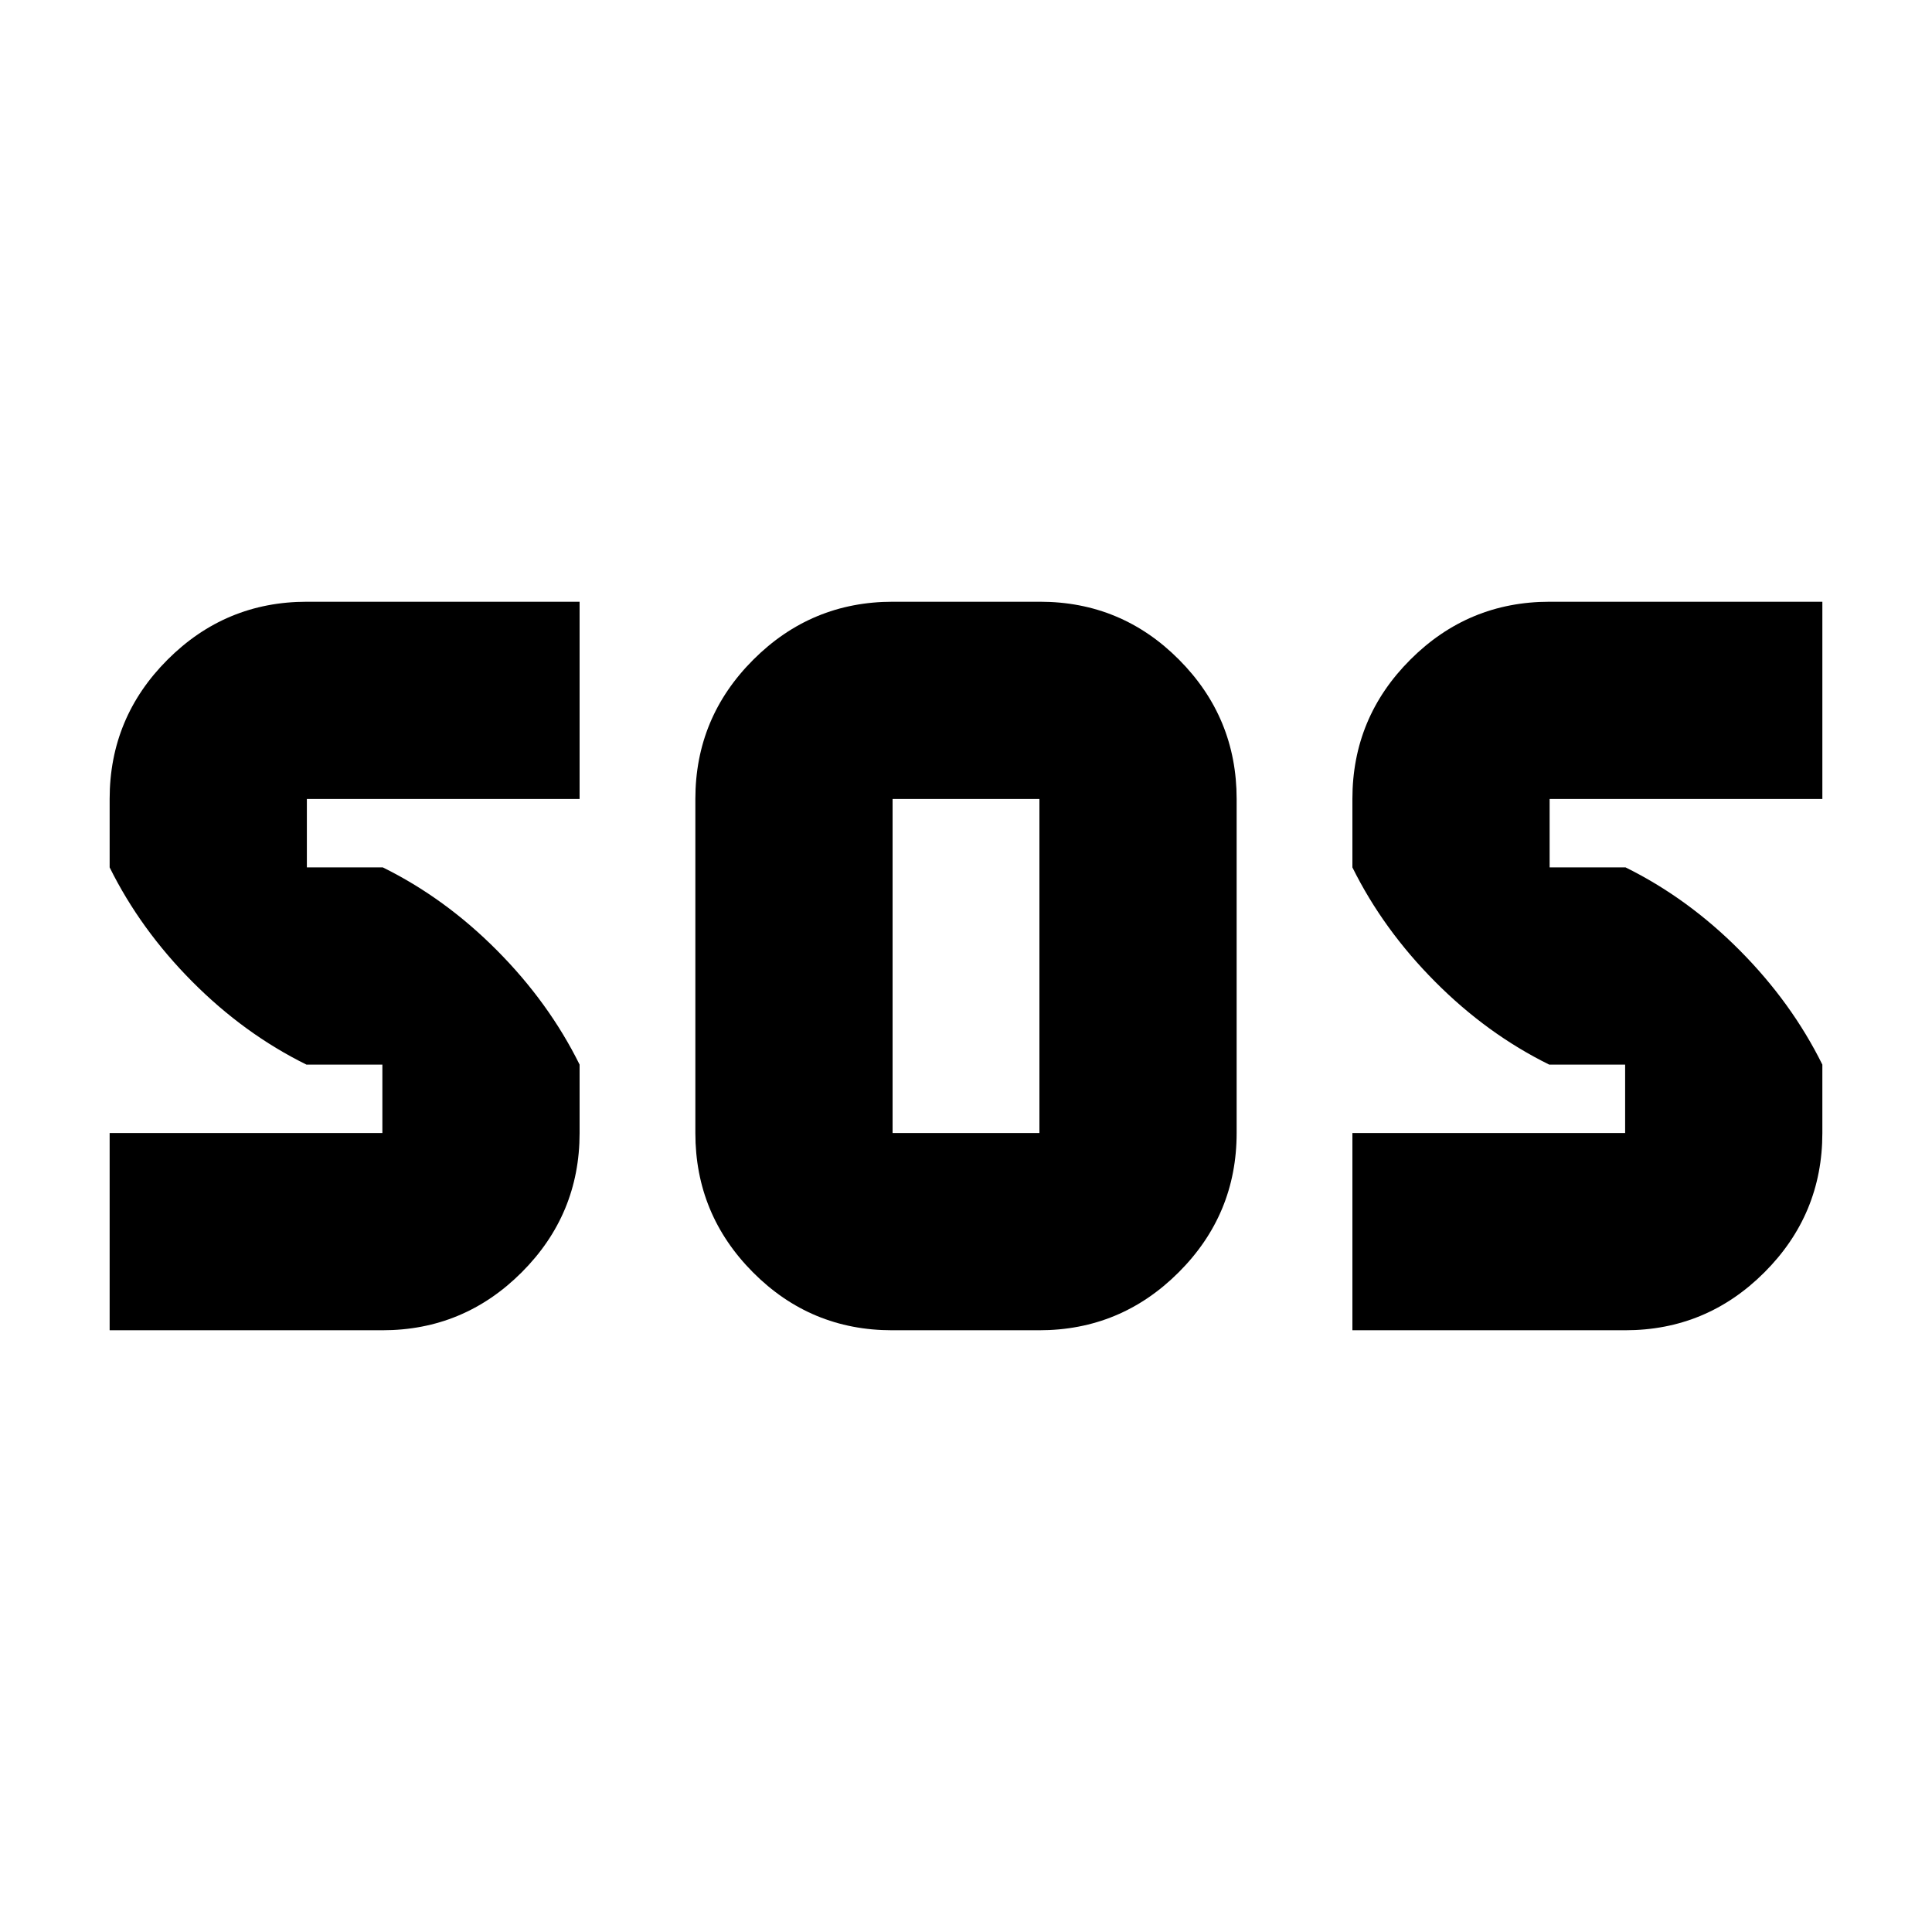 <svg xmlns="http://www.w3.org/2000/svg" height="20" viewBox="0 -960 960 960" width="20"><path d="M443.27-299q-40.49 0-69.12-28.78-28.63-28.78-28.63-69.22v-166q0-40.44 28.81-69.22t69.3-28.78h73.1q40.49 0 69.12 28.78 28.63 28.78 28.63 69.22v166q0 40.44-28.81 69.22T516.37-299h-73.1Zm-388.79 0v-98H190v-34h-37.73q-30.92-15.26-56.73-41.22-25.8-25.95-41.06-56.78v-34q0-40.44 28.78-69.22T152.48-661H288v98H152.48v34h37.73q30.92 15.26 56.72 41.22Q272.74-461.83 288-431v34q0 40.44-28.78 69.22T190-299H54.48ZM672-299v-98h135.52v-34h-37.73q-30.92-15.26-56.72-41.22Q687.26-498.17 672-529v-34q0-40.44 28.78-69.22T770-661h135.52v98H770v34h37.73q30.92 15.26 56.73 41.22 25.8 25.95 41.06 56.78v34q0 40.44-28.78 69.22T807.52-299H672Zm-228.48-98h72.96v-166h-72.96v166Z"/></svg>